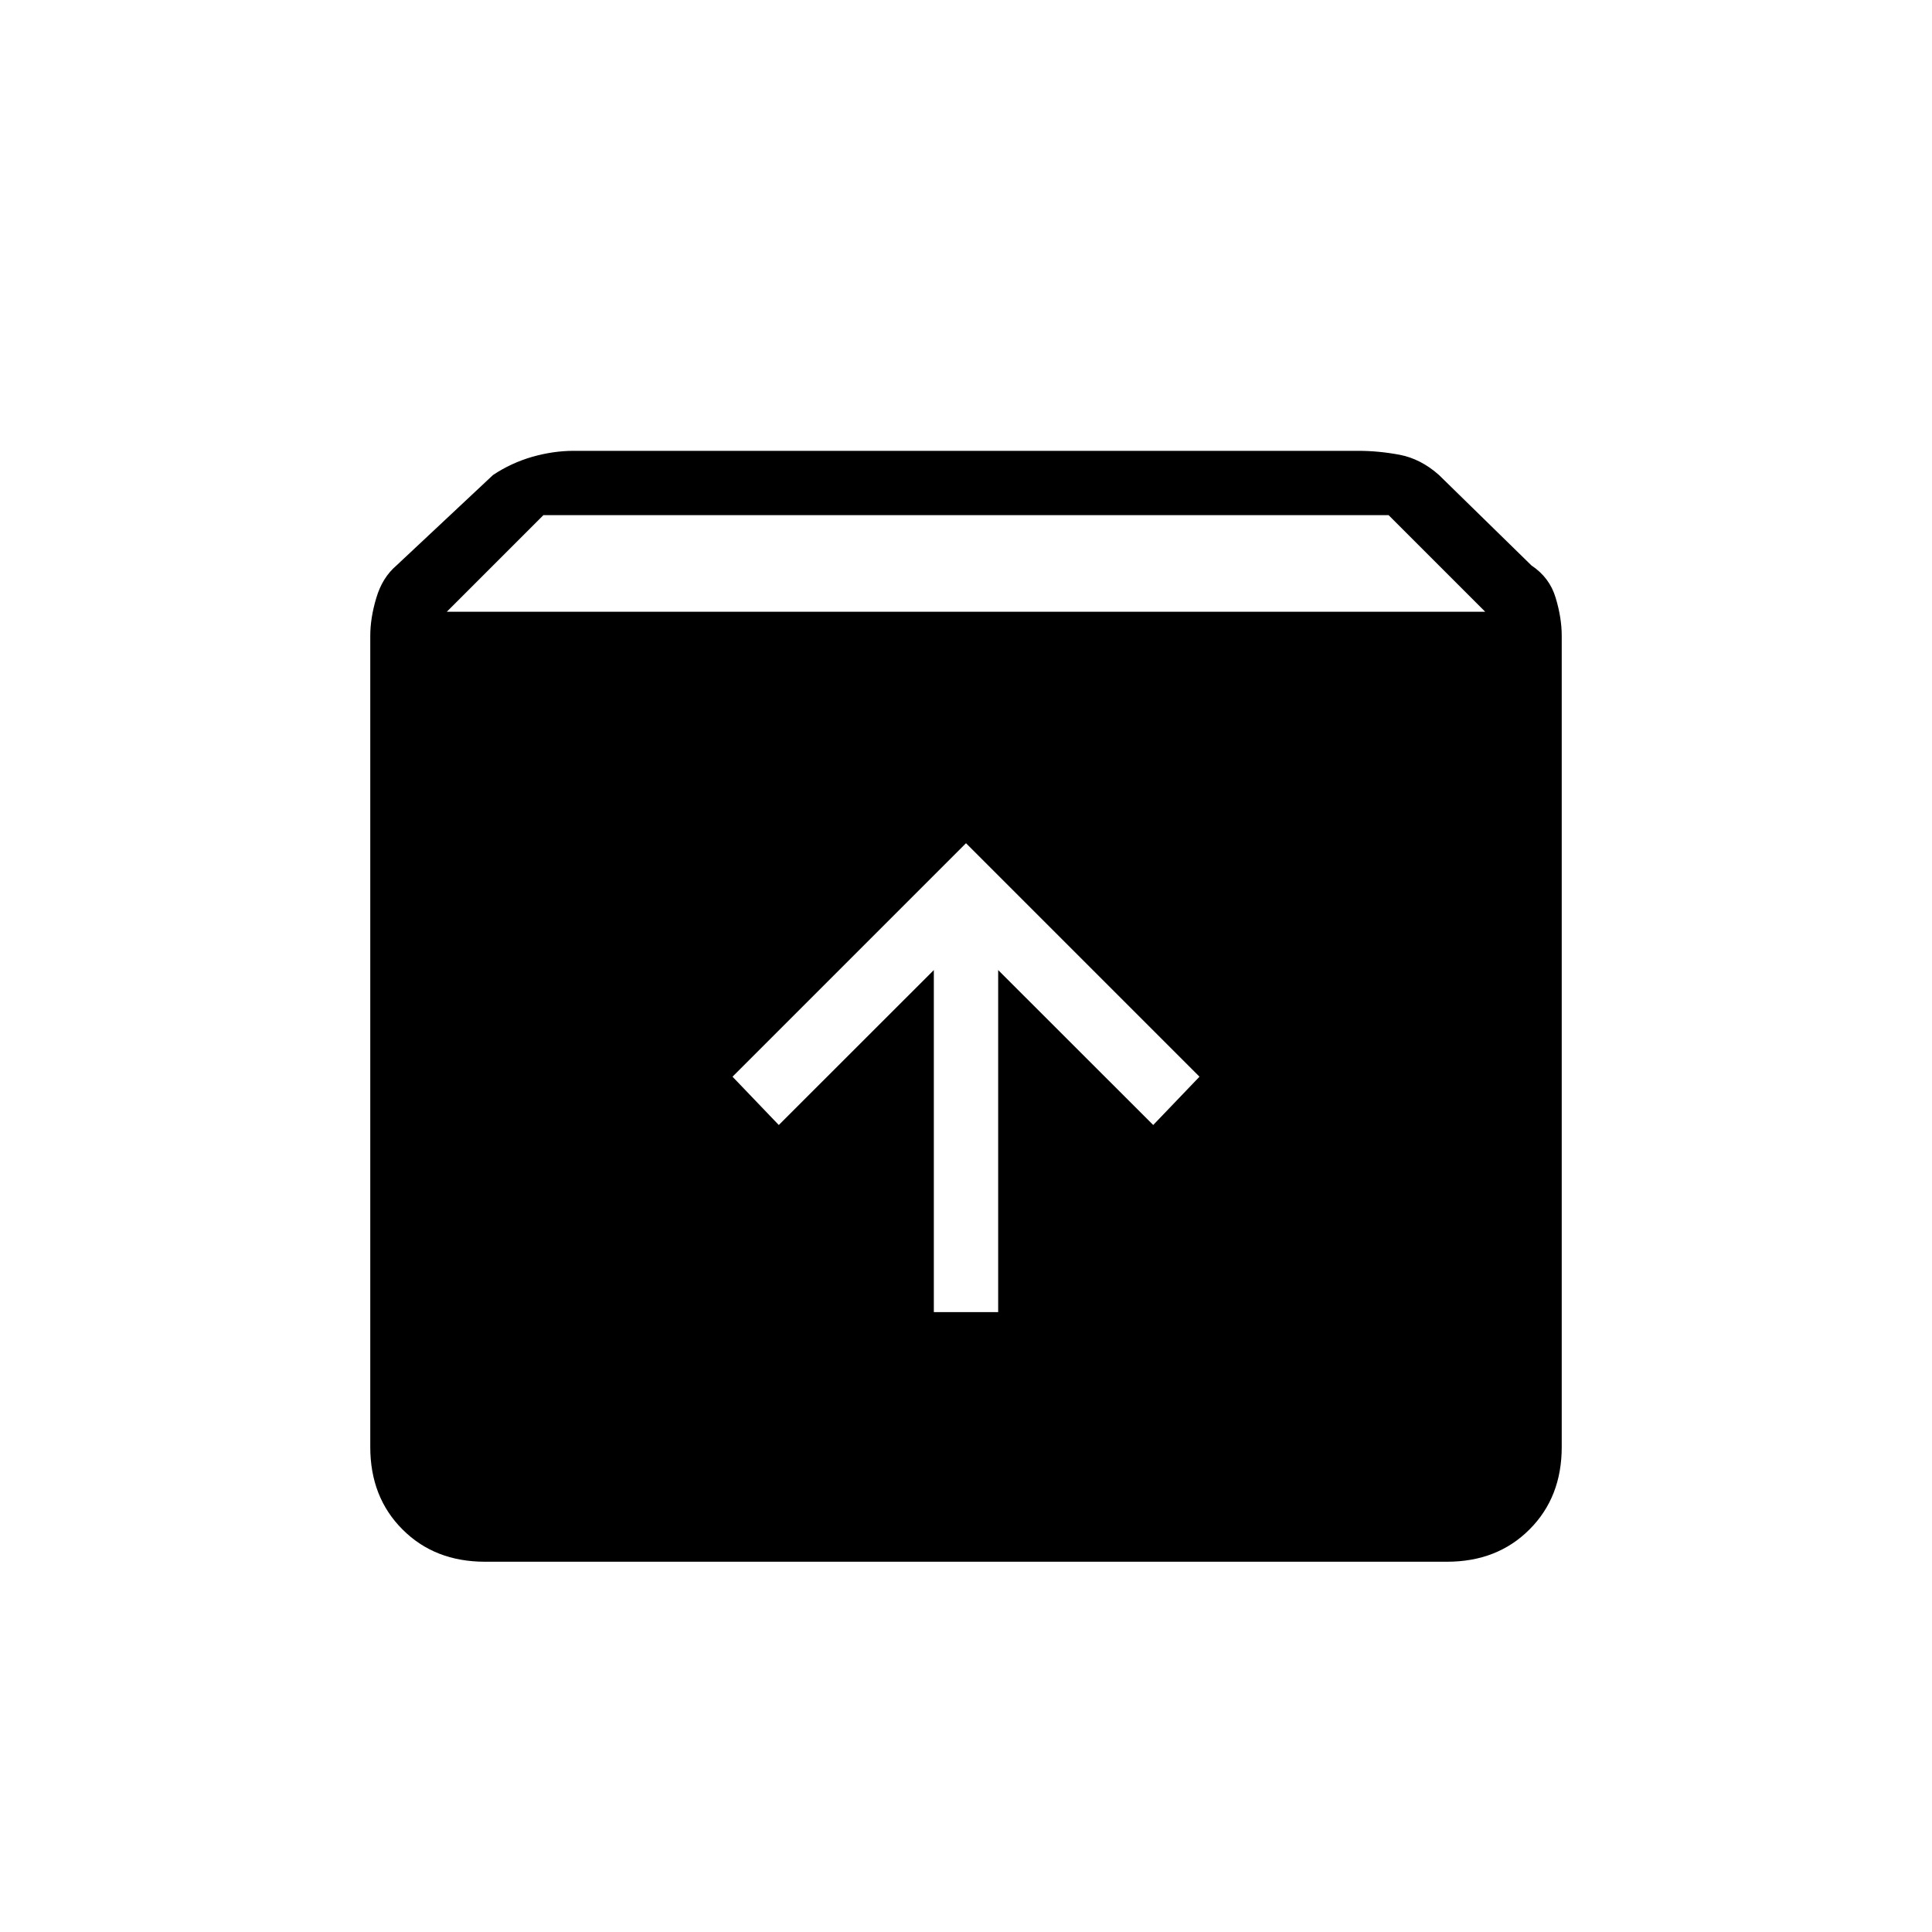 <svg xmlns="http://www.w3.org/2000/svg" height="20" width="20"><path d="M5.021 16.167q-.521 0-.854-.334-.334-.333-.334-.854V6.583q0-.187.063-.395.062-.209.208-.334l1-.937q.188-.125.406-.188.219-.062.428-.062h8.124q.209 0 .428.041.218.042.406.209l.958.937q.188.125.25.334.063.208.063.395v8.396q0 .521-.334.854-.333.334-.854.334Zm-.396-9.834h10.75l-1-1h-8.75Zm5.042 7.25h.666v-3.541l1.605 1.604.479-.5L10 8.729l-2.417 2.417.479.5 1.605-1.604Z"/></svg>
